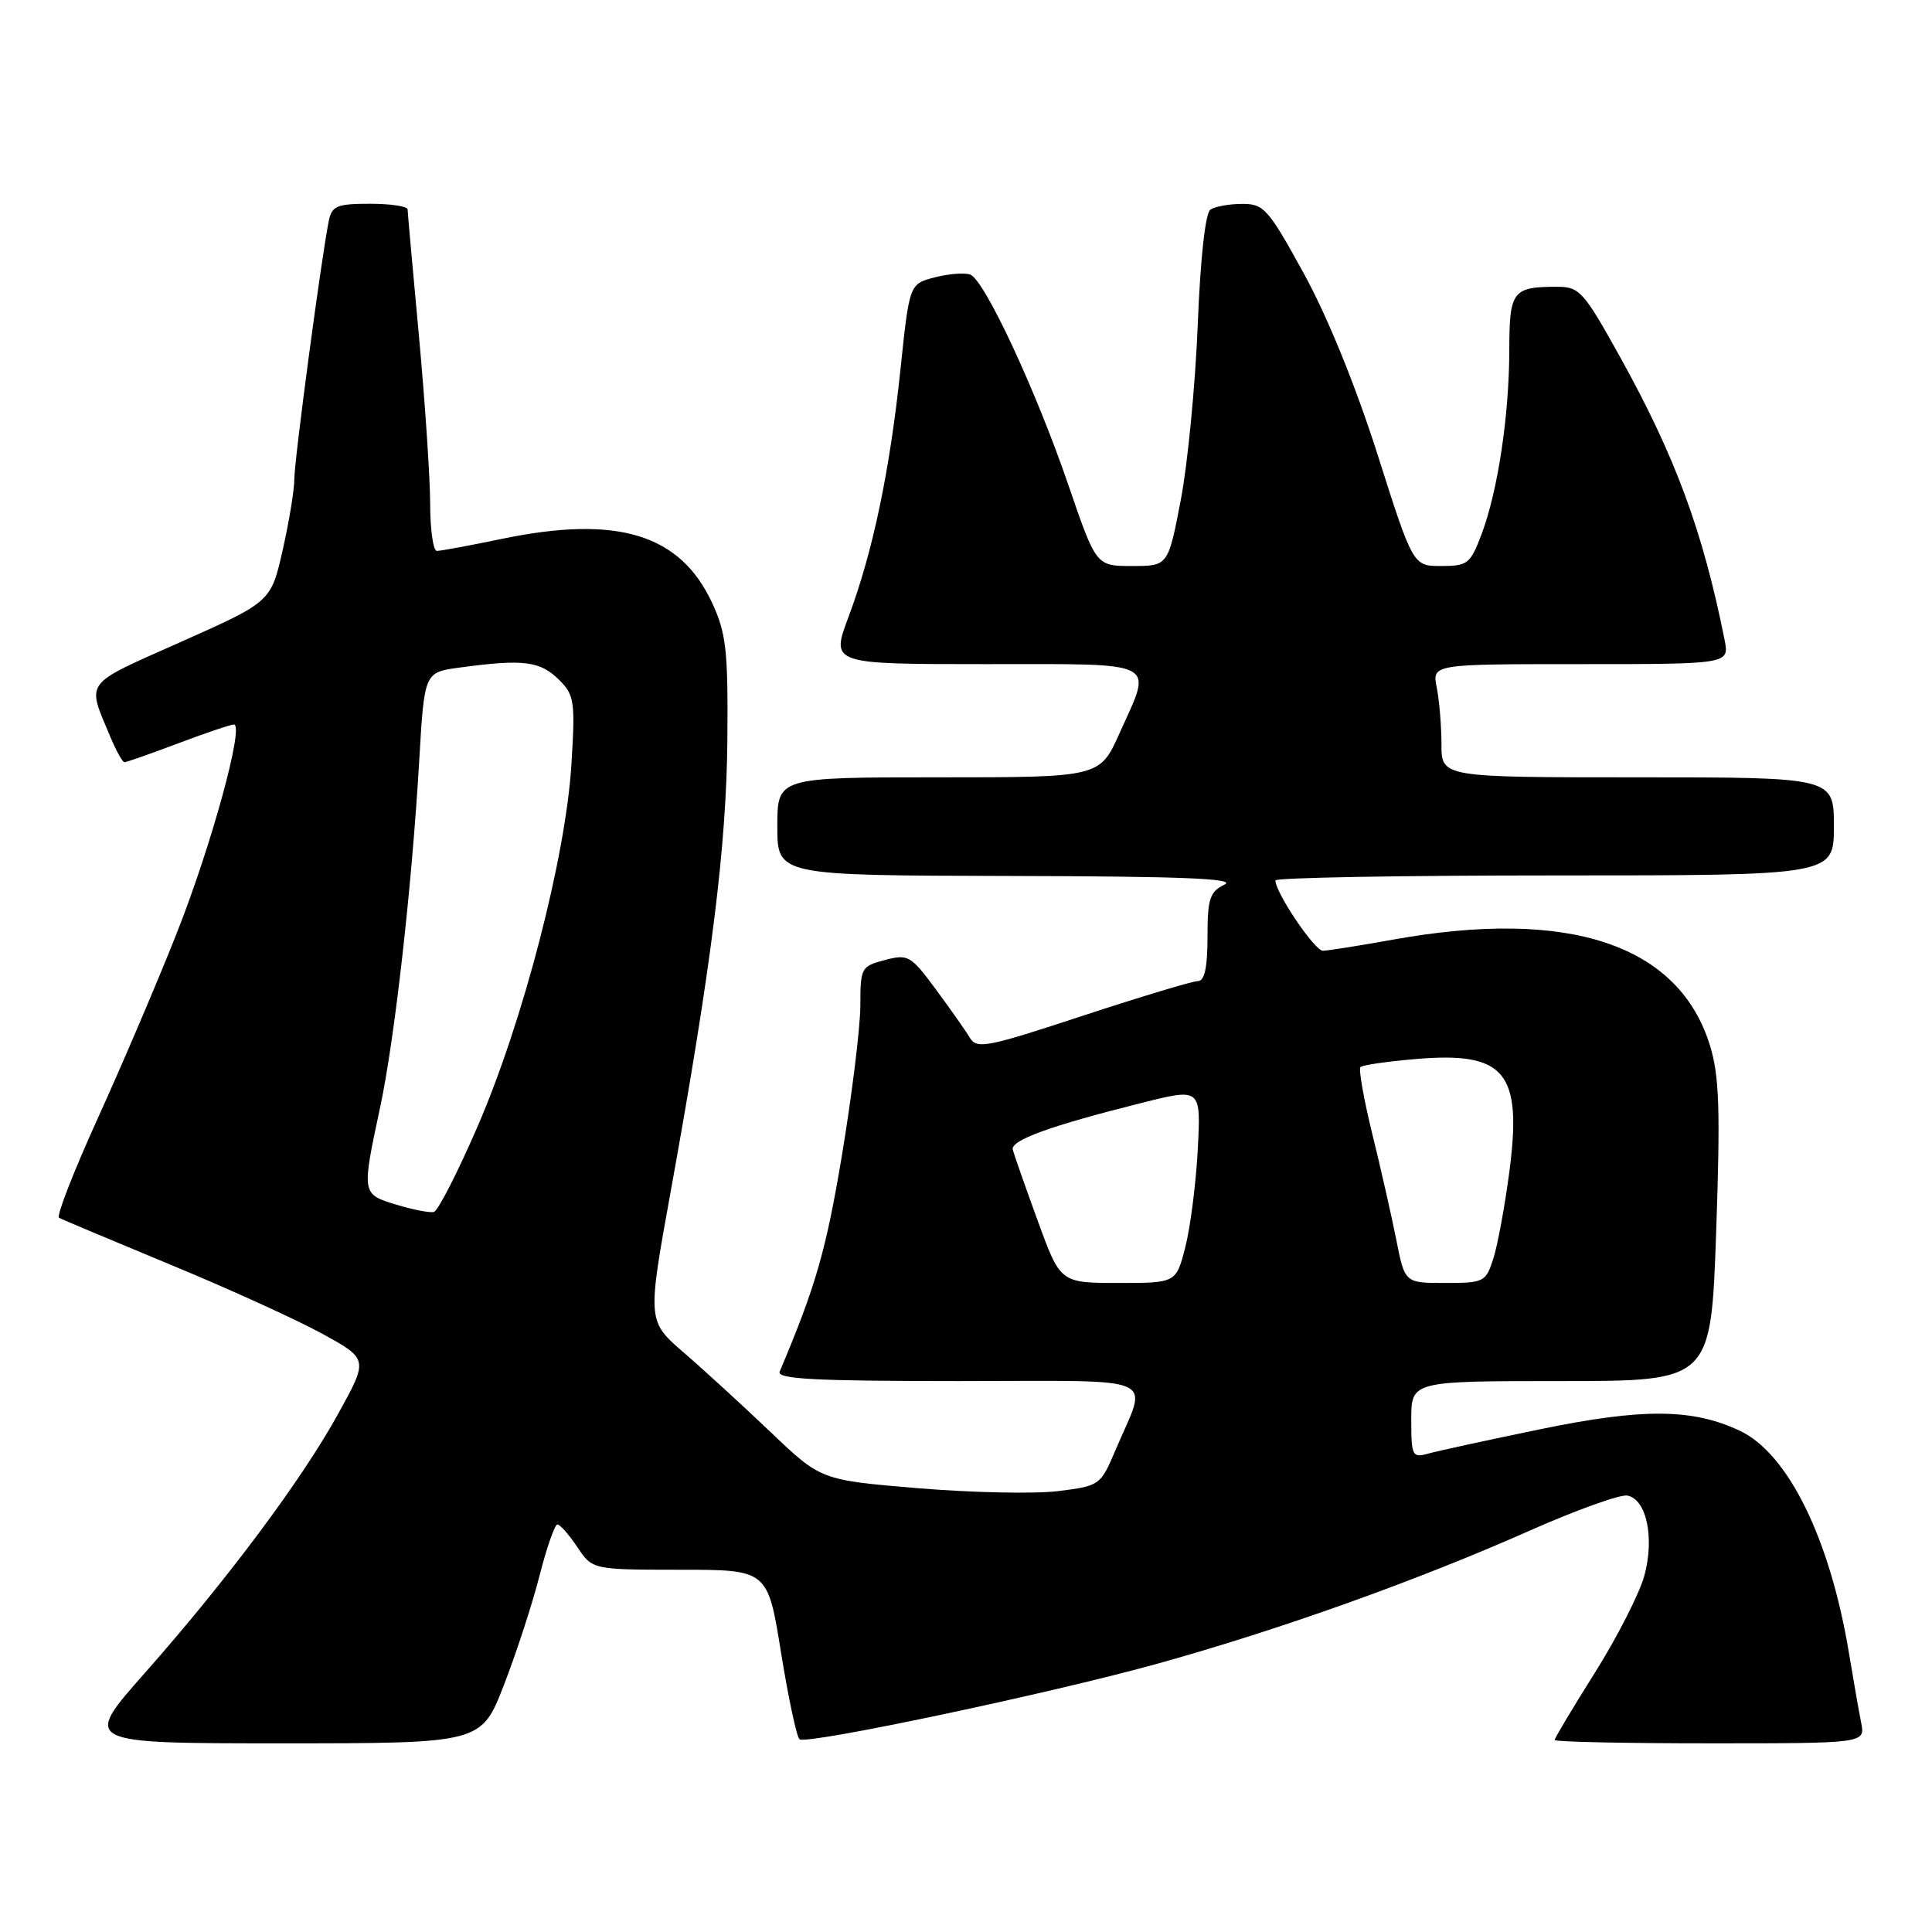 <?xml version="1.0" encoding="UTF-8" standalone="no"?>
<!DOCTYPE svg PUBLIC "-//W3C//DTD SVG 1.1//EN" "http://www.w3.org/Graphics/SVG/1.1/DTD/svg11.dtd" >
<svg xmlns="http://www.w3.org/2000/svg" xmlns:xlink="http://www.w3.org/1999/xlink" version="1.1" viewBox="0 0 256 256">
 <g >
 <path fill="currentColor"
d=" M 66.78 223.25 C 68.43 218.99 70.56 212.46 71.50 208.75 C 72.45 205.04 73.51 202.00 73.86 202.00 C 74.21 202.00 75.40 203.35 76.50 205.00 C 78.50 207.99 78.50 207.99 90.12 208.00 C 101.73 208.00 101.73 208.00 103.50 219.03 C 104.48 225.09 105.58 230.24 105.95 230.47 C 107.08 231.17 139.02 224.42 153.18 220.50 C 169.41 216.00 187.73 209.46 202.71 202.81 C 208.88 200.08 214.69 197.99 215.64 198.17 C 218.17 198.66 219.25 203.74 217.89 208.77 C 217.25 211.12 214.32 216.88 211.37 221.58 C 208.41 226.28 206.00 230.32 206.00 230.56 C 206.00 230.80 215.26 231.00 226.58 231.00 C 247.16 231.00 247.16 231.00 246.61 228.25 C 246.31 226.74 245.58 222.57 244.99 219.00 C 242.48 203.90 236.95 192.63 230.57 189.60 C 224.28 186.62 217.68 186.57 204.00 189.40 C 197.12 190.82 190.49 192.26 189.25 192.61 C 187.13 193.20 187.00 192.94 187.00 188.12 C 187.00 183.00 187.00 183.00 206.85 183.00 C 226.71 183.00 226.71 183.00 227.40 163.25 C 227.96 147.12 227.82 142.60 226.60 138.60 C 222.50 125.16 207.93 120.28 184.50 124.52 C 180.10 125.31 175.96 125.97 175.29 125.98 C 174.21 126.00 169.00 118.29 169.00 116.66 C 169.00 116.30 185.65 116.00 206.00 116.00 C 243.00 116.00 243.00 116.00 243.00 109.50 C 243.00 103.00 243.00 103.00 217.00 103.00 C 191.00 103.00 191.00 103.00 191.00 98.62 C 191.00 96.22 190.72 92.84 190.38 91.12 C 189.75 88.00 189.75 88.00 209.45 88.00 C 229.16 88.00 229.16 88.00 228.51 84.75 C 225.62 70.31 221.97 60.45 214.64 47.25 C 209.84 38.61 209.29 38.00 206.33 38.00 C 200.42 38.00 200.00 38.55 199.99 46.36 C 199.98 55.02 198.48 65.01 196.33 70.75 C 194.84 74.71 194.47 75.00 190.98 75.00 C 187.23 75.00 187.23 75.00 182.54 60.25 C 179.63 51.12 175.91 41.98 172.77 36.25 C 168.05 27.66 167.47 27.00 164.59 27.02 C 162.89 27.02 161.00 27.36 160.39 27.77 C 159.72 28.21 159.06 34.13 158.71 43.00 C 158.39 50.98 157.38 61.44 156.46 66.25 C 154.78 75.00 154.78 75.00 150.01 75.00 C 145.24 75.00 145.24 75.00 141.56 64.25 C 137.24 51.65 130.46 37.11 128.57 36.39 C 127.84 36.11 125.73 36.27 123.87 36.75 C 120.50 37.62 120.50 37.62 119.31 49.01 C 117.89 62.48 115.65 73.15 112.43 81.75 C 110.09 88.00 110.09 88.00 130.54 88.00 C 153.93 88.00 152.73 87.39 148.36 97.12 C 145.73 103.00 145.73 103.00 124.36 103.00 C 103.00 103.00 103.00 103.00 103.00 109.50 C 103.00 116.00 103.00 116.00 133.75 116.07 C 156.62 116.12 163.92 116.41 162.25 117.22 C 160.30 118.16 160.00 119.08 160.00 124.15 C 160.00 128.23 159.61 130.00 158.72 130.00 C 158.02 130.00 151.16 132.07 143.48 134.59 C 130.78 138.78 129.43 139.04 128.51 137.51 C 127.96 136.58 125.92 133.69 124.00 131.09 C 120.68 126.60 120.33 126.40 117.25 127.21 C 114.11 128.03 114.00 128.23 114.00 133.28 C 113.99 136.15 112.89 145.09 111.55 153.15 C 109.44 165.76 108.11 170.37 103.31 181.75 C 102.90 182.73 108.01 183.00 126.96 183.00 C 154.42 183.00 152.11 181.98 147.79 192.19 C 145.83 196.81 145.72 196.89 140.21 197.58 C 137.13 197.96 128.80 197.79 121.70 197.20 C 108.78 196.12 108.78 196.12 102.14 189.79 C 98.49 186.31 93.31 181.56 90.63 179.25 C 85.76 175.04 85.76 175.04 88.89 157.77 C 94.28 127.96 96.26 112.18 96.38 98.00 C 96.48 86.20 96.23 83.92 94.37 79.91 C 90.15 70.78 81.84 68.23 66.56 71.39 C 62.29 72.28 58.38 73.00 57.89 73.00 C 57.40 73.00 57.00 70.19 57.00 66.75 C 56.99 63.31 56.32 53.30 55.51 44.50 C 54.69 35.70 54.02 28.16 54.01 27.75 C 54.01 27.34 51.76 27.00 49.02 27.00 C 44.66 27.00 43.98 27.28 43.57 29.25 C 42.62 33.86 39.00 60.95 39.00 63.48 C 39.00 64.92 38.30 69.17 37.45 72.92 C 35.90 79.74 35.90 79.74 23.94 85.07 C 10.90 90.88 11.47 90.10 14.63 97.66 C 15.40 99.50 16.24 101.00 16.49 101.00 C 16.75 101.00 19.94 99.88 23.60 98.50 C 27.25 97.12 30.58 96.00 30.99 96.00 C 32.41 96.00 28.02 112.03 23.41 123.67 C 20.89 130.06 16.19 141.06 12.98 148.13 C 9.77 155.19 7.45 161.14 7.82 161.36 C 8.19 161.57 14.80 164.35 22.50 167.54 C 30.20 170.72 39.27 174.85 42.65 176.70 C 48.81 180.08 48.81 180.08 44.85 187.26 C 40.05 196.01 30.10 209.34 19.13 221.75 C 10.95 231.00 10.95 231.00 37.36 231.00 C 63.78 231.00 63.78 231.00 66.78 223.25 Z  M 137.50 161.75 C 135.85 157.21 134.36 152.98 134.20 152.35 C 133.86 151.10 139.11 149.19 151.32 146.13 C 159.14 144.17 159.14 144.17 158.71 152.33 C 158.47 156.83 157.73 162.64 157.06 165.25 C 155.84 170.00 155.84 170.00 148.17 170.00 C 140.50 169.99 140.50 169.99 137.50 161.75 Z  M 185.01 164.25 C 184.38 161.09 182.95 154.76 181.82 150.19 C 180.70 145.62 180.00 141.66 180.27 141.39 C 180.54 141.12 183.89 140.64 187.70 140.32 C 199.49 139.33 201.74 142.09 199.98 155.39 C 199.39 159.85 198.45 164.96 197.88 166.75 C 196.88 169.88 196.65 170.00 191.49 170.00 C 186.14 170.00 186.14 170.00 185.01 164.25 Z  M 52.50 159.62 C 47.91 158.22 47.91 158.24 50.37 146.73 C 52.30 137.70 54.57 117.52 55.55 100.79 C 56.23 89.09 56.23 89.09 60.87 88.46 C 69.42 87.30 71.58 87.58 74.14 90.14 C 76.11 92.11 76.23 93.00 75.71 101.39 C 74.94 113.62 69.33 135.26 63.33 149.15 C 60.67 155.30 58.04 160.45 57.49 160.59 C 56.95 160.73 54.70 160.29 52.50 159.62 Z "/>
</g>
</svg>